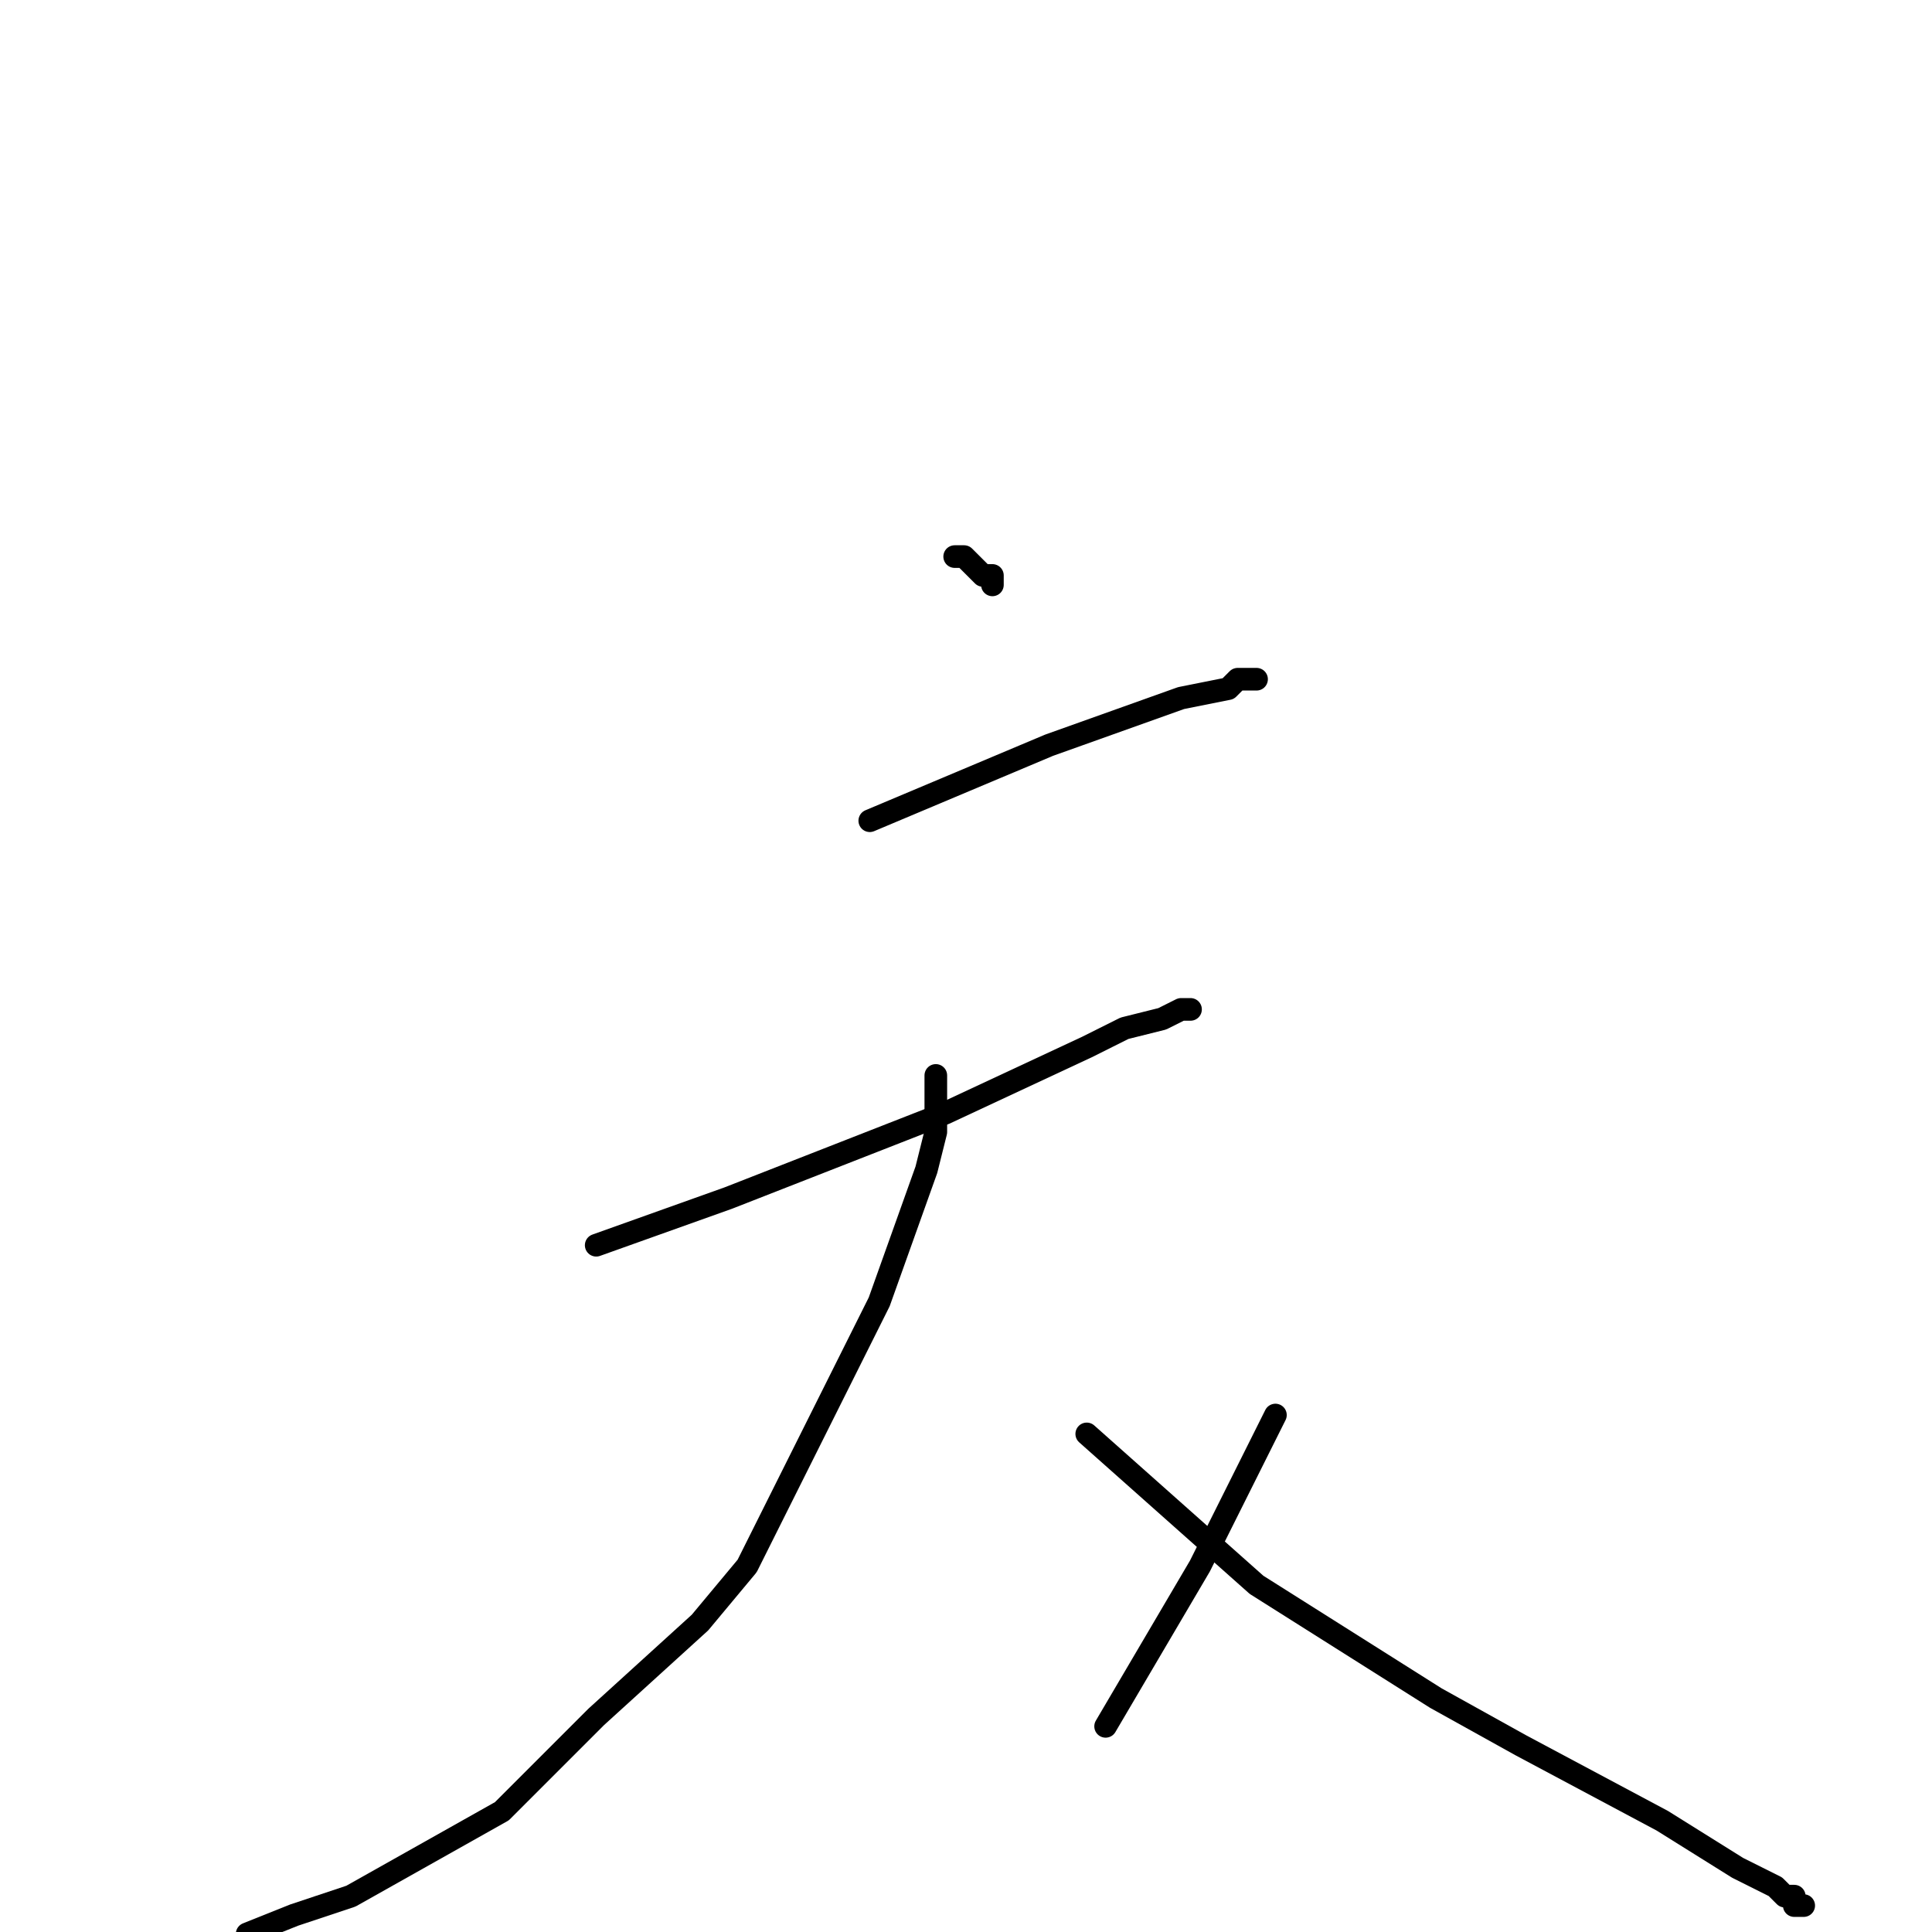 <?xml version="1.0" standalone="no"?>
    <svg width="256" height="256" xmlns="http://www.w3.org/2000/svg" version="1.1">
    <polyline stroke="black" stroke-width="3" stroke-linecap="round" fill="transparent" stroke-linejoin="round" points="126.5 73.75 127.75 73.75 130.25 76.25 131.5 76.25 131.5 77.5 131.5 77.5 " />
        <polyline stroke="black" stroke-width="3" stroke-linecap="round" fill="transparent" stroke-linejoin="round" points="115.25 108.75 139 98.75 156.5 92.5 162.75 91.25 164 90 165.25 90 166.5 90 166.5 90 " />
        <polyline stroke="black" stroke-width="3" stroke-linecap="round" fill="transparent" stroke-linejoin="round" points="79 165 96.5 158.75 125.25 147.5 144 138.75 149 136.25 154 135 156.5 133.75 157.75 133.75 157.75 133.75 " />
        <polyline stroke="black" stroke-width="3" stroke-linecap="round" fill="transparent" stroke-linejoin="round" points="124 142.5 124 150 122.75 155 116.5 172.5 107.75 190 99 207.5 92.75 215 79 227.5 66.5 240 46.5 251.25 39 253.75 32.75 256.25 32.75 256.25 " />
        <polyline stroke="black" stroke-width="3" stroke-linecap="round" fill="transparent" stroke-linejoin="round" points="144 190 166.5 210 190.25 225 201.5 231.25 220.25 241.25 230.25 247.5 235.25 250 236.5 251.25 237.75 251.25 237.75 252.5 239 252.5 239 252.5 " />
        <polyline stroke="black" stroke-width="3" stroke-linecap="round" fill="transparent" stroke-linejoin="round" points="169 187.5 159 207.5 146.5 228.75 146.5 228.75 " />
        </svg>